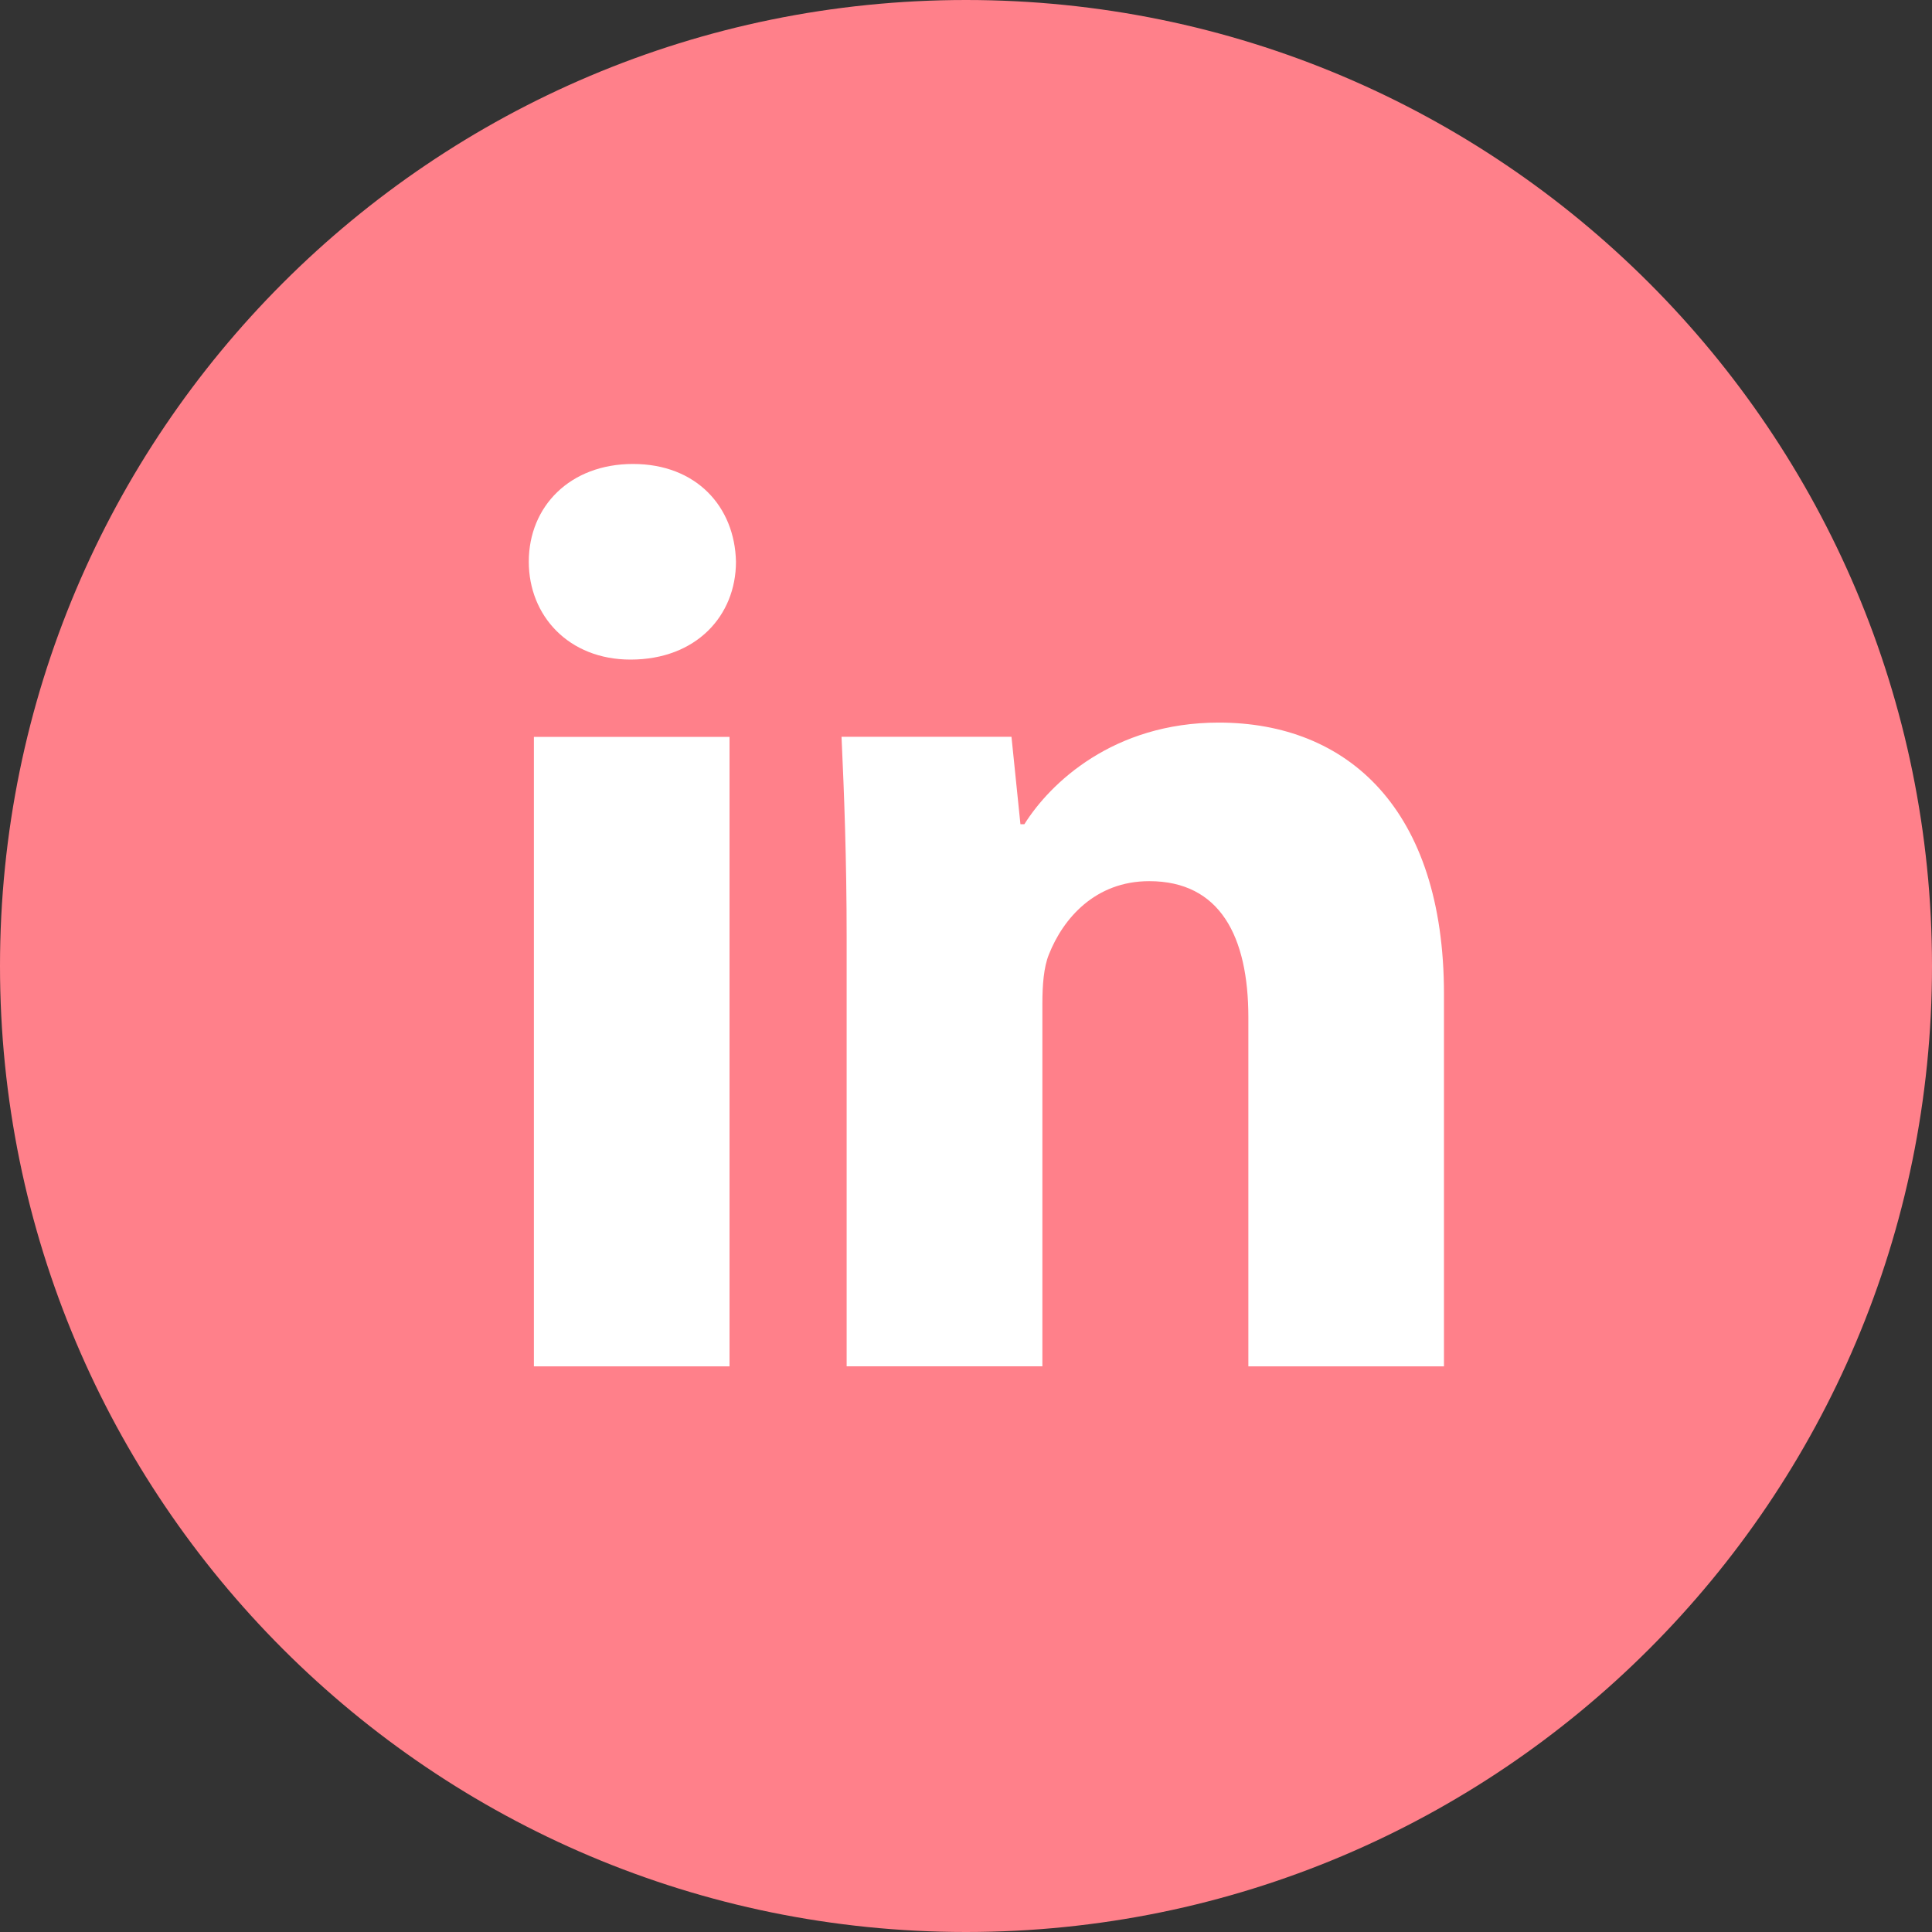 <svg width="80" height="80" viewBox="0 0 80 80" fill="none" xmlns="http://www.w3.org/2000/svg">
<rect x="0" y="0" width="80" height="80" fill="#333333" stroke="none"/>
<circle cx="39" cy="42" r="30" fill="white"/>
<path d="M40 0C17.908 0 0 17.908 0 40C0 62.092 17.908 80 40 80C62.092 80 80 62.092 80 40C80 17.908 62.092 0 40 0ZM30.208 56.579H22.108V30.512H30.208V56.579ZM26.108 27.312C23.55 27.312 21.896 25.5 21.896 23.258C21.896 20.971 23.6 19.212 26.212 19.212C28.825 19.212 30.425 20.971 30.475 23.258C30.475 25.5 28.825 27.312 26.108 27.312ZM59.792 56.579H51.692V42.133C51.692 38.771 50.517 36.487 47.587 36.487C45.35 36.487 44.021 38.033 43.433 39.521C43.217 40.05 43.163 40.8 43.163 41.546V56.575H35.058V38.825C35.058 35.571 34.954 32.85 34.846 30.508H41.883L42.254 34.129H42.417C43.483 32.429 46.096 29.921 50.467 29.921C55.796 29.921 59.792 33.492 59.792 41.167V56.579Z" fill="#FF808A"/>
</svg>
